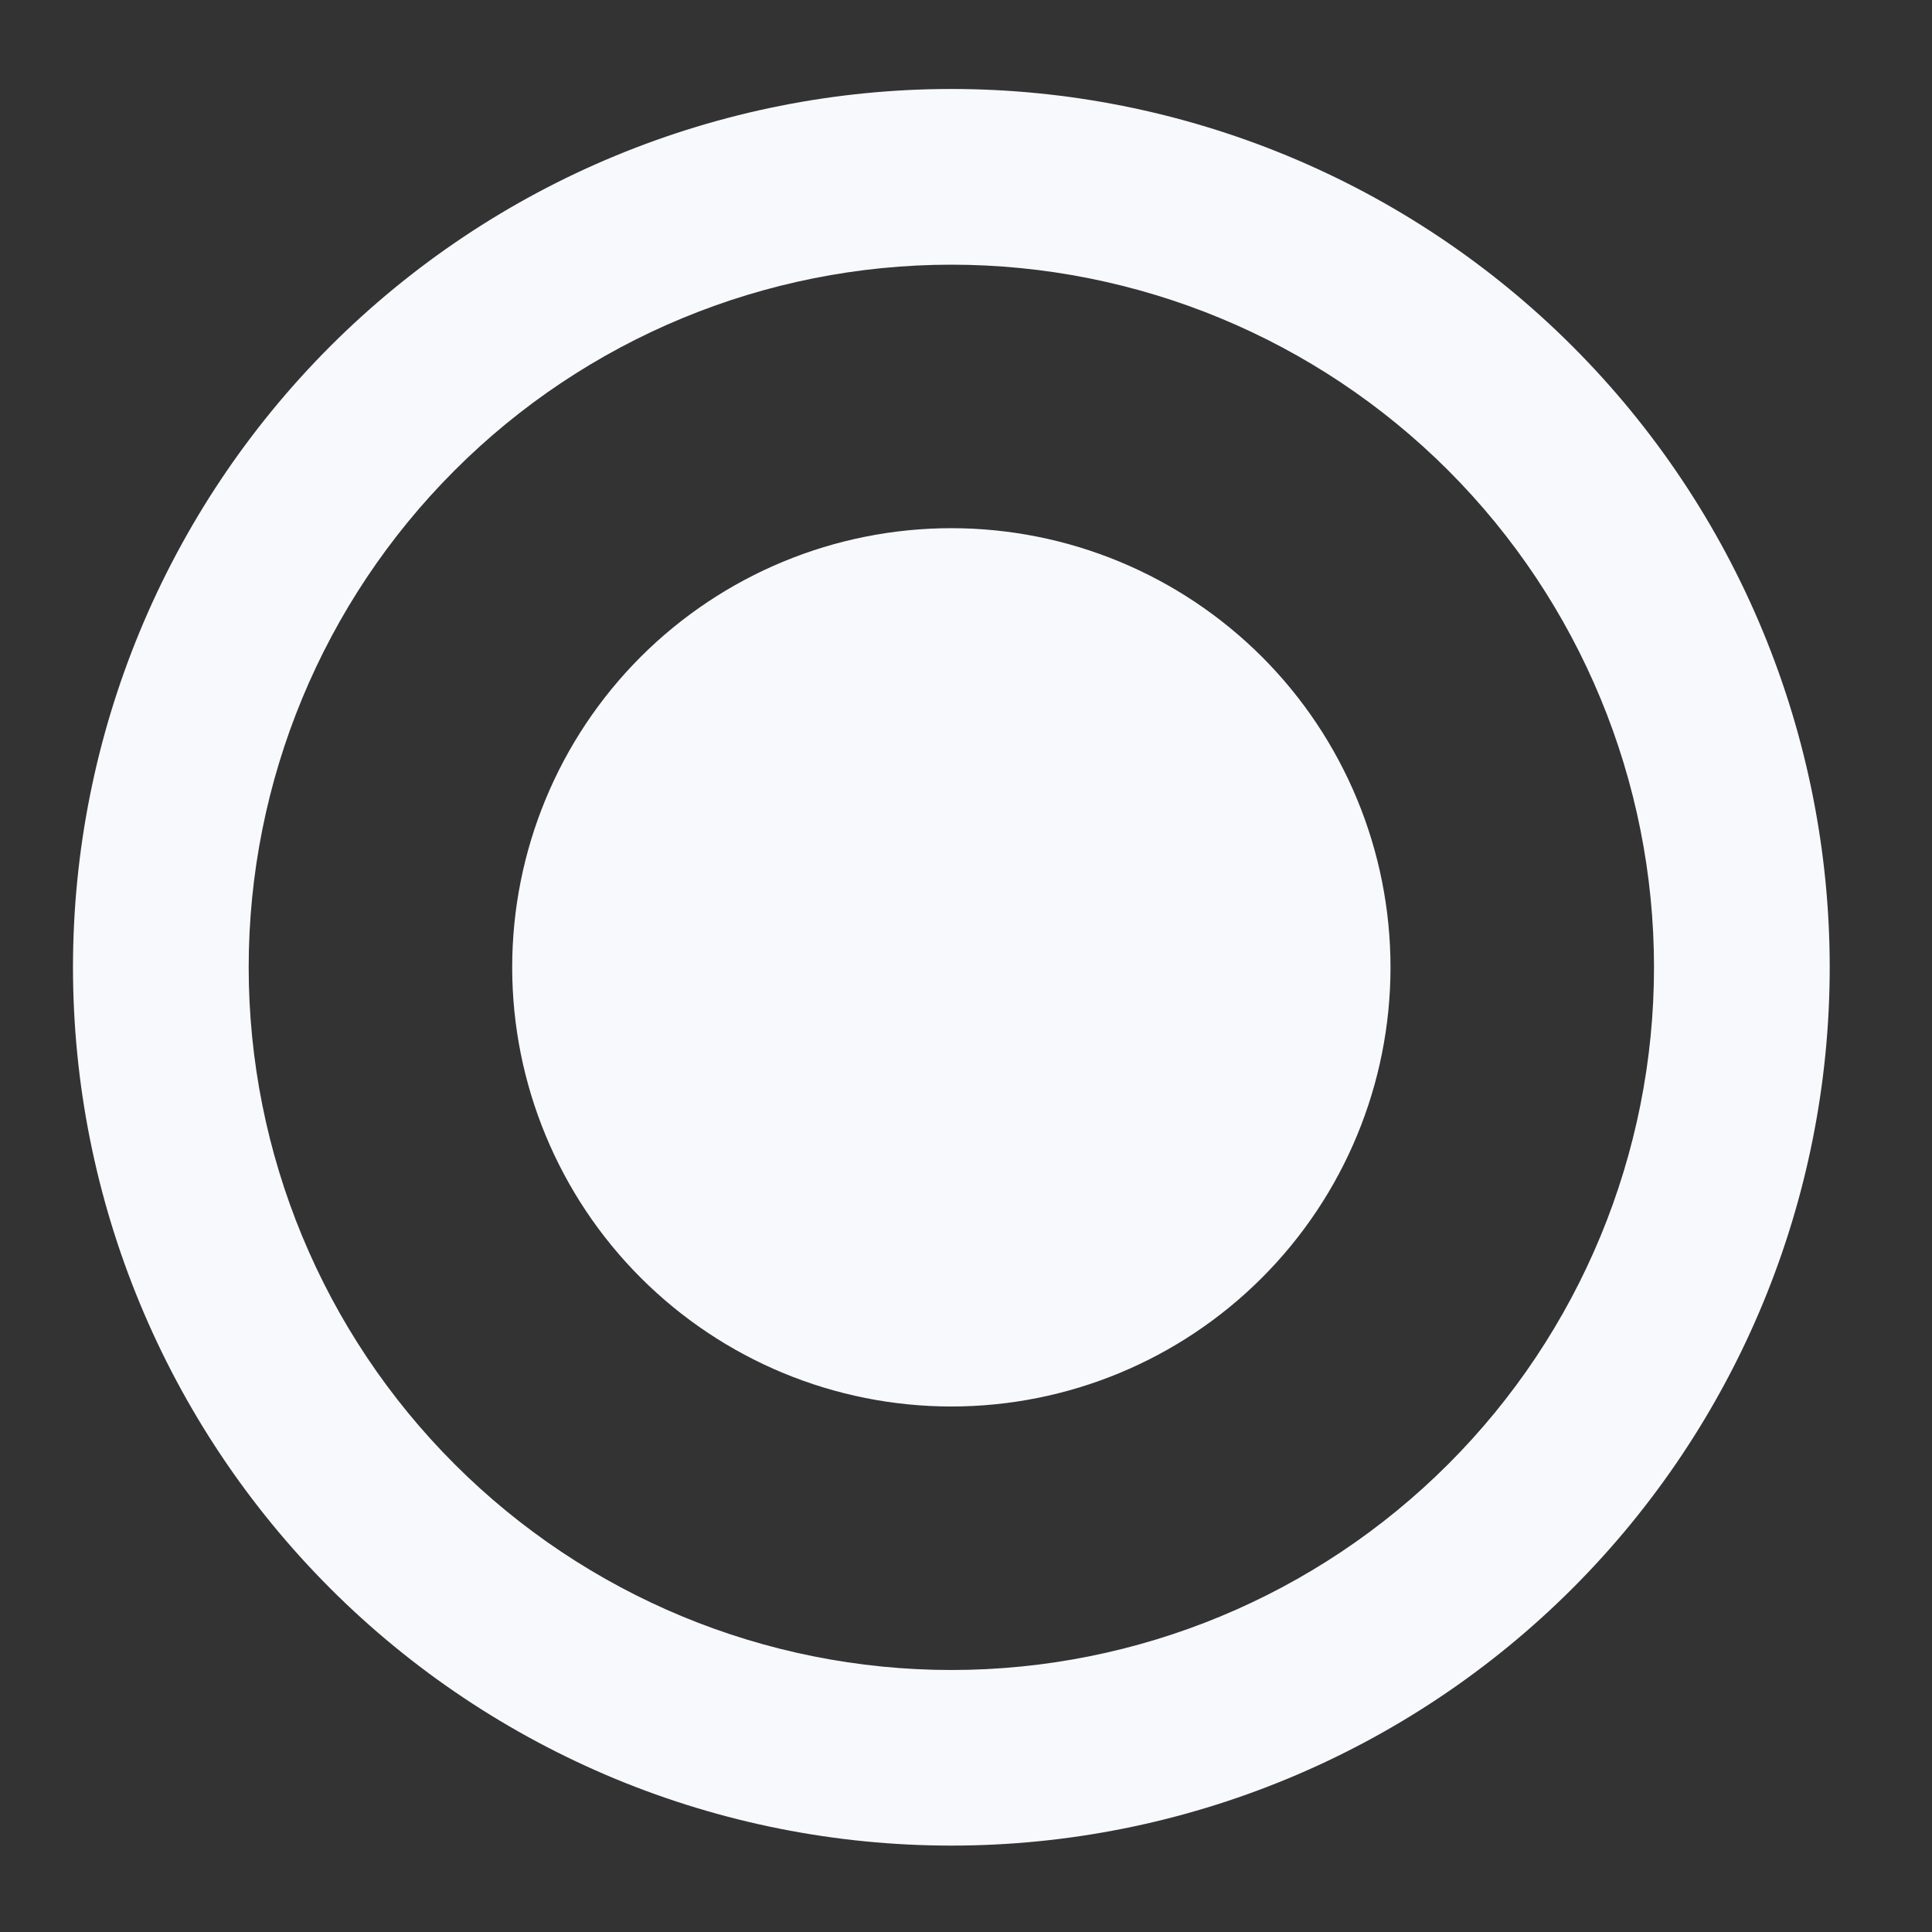 <svg width="18" height="18" viewBox="0 0 18 18" fill="none" xmlns="http://www.w3.org/2000/svg">
<rect x="0" y="0" width="18" height="18" fill="#333333" stroke="none"/>
<path d="M8.864 15.559C7.127 15.559 5.462 14.869 4.235 13.641C3.007 12.414 2.317 10.748 2.317 9.012C2.317 7.276 3.007 5.611 4.235 4.383C5.462 3.155 7.127 2.466 8.864 2.466C10.6 2.466 12.265 3.155 13.493 4.383C14.72 5.611 15.41 7.276 15.41 9.012C15.41 10.748 14.72 12.414 13.493 13.641C12.265 14.869 10.6 15.559 8.864 15.559ZM8.864 0.829C7.789 0.829 6.725 1.041 5.732 1.452C4.739 1.863 3.837 2.466 3.077 3.226C1.543 4.761 0.68 6.842 0.68 9.012C0.68 11.183 1.543 13.264 3.077 14.799C3.837 15.559 4.739 16.161 5.732 16.573C6.725 16.984 7.789 17.195 8.864 17.195C11.034 17.195 13.115 16.333 14.65 14.799C16.185 13.264 17.047 11.183 17.047 9.012C17.047 7.938 16.835 6.874 16.424 5.881C16.013 4.888 15.41 3.986 14.65 3.226C13.89 2.466 12.988 1.863 11.995 1.452C11.002 1.041 9.938 0.829 8.864 0.829ZM8.864 4.921C7.778 4.921 6.738 5.352 5.97 6.119C5.203 6.886 4.772 7.927 4.772 9.012C4.772 10.097 5.203 11.138 5.97 11.905C6.738 12.673 7.778 13.104 8.864 13.104C9.949 13.104 10.989 12.673 11.757 11.905C12.524 11.138 12.955 10.097 12.955 9.012C12.955 7.927 12.524 6.886 11.757 6.119C10.989 5.352 9.949 4.921 8.864 4.921Z" fill="#F8F9FD"/>
</svg>
